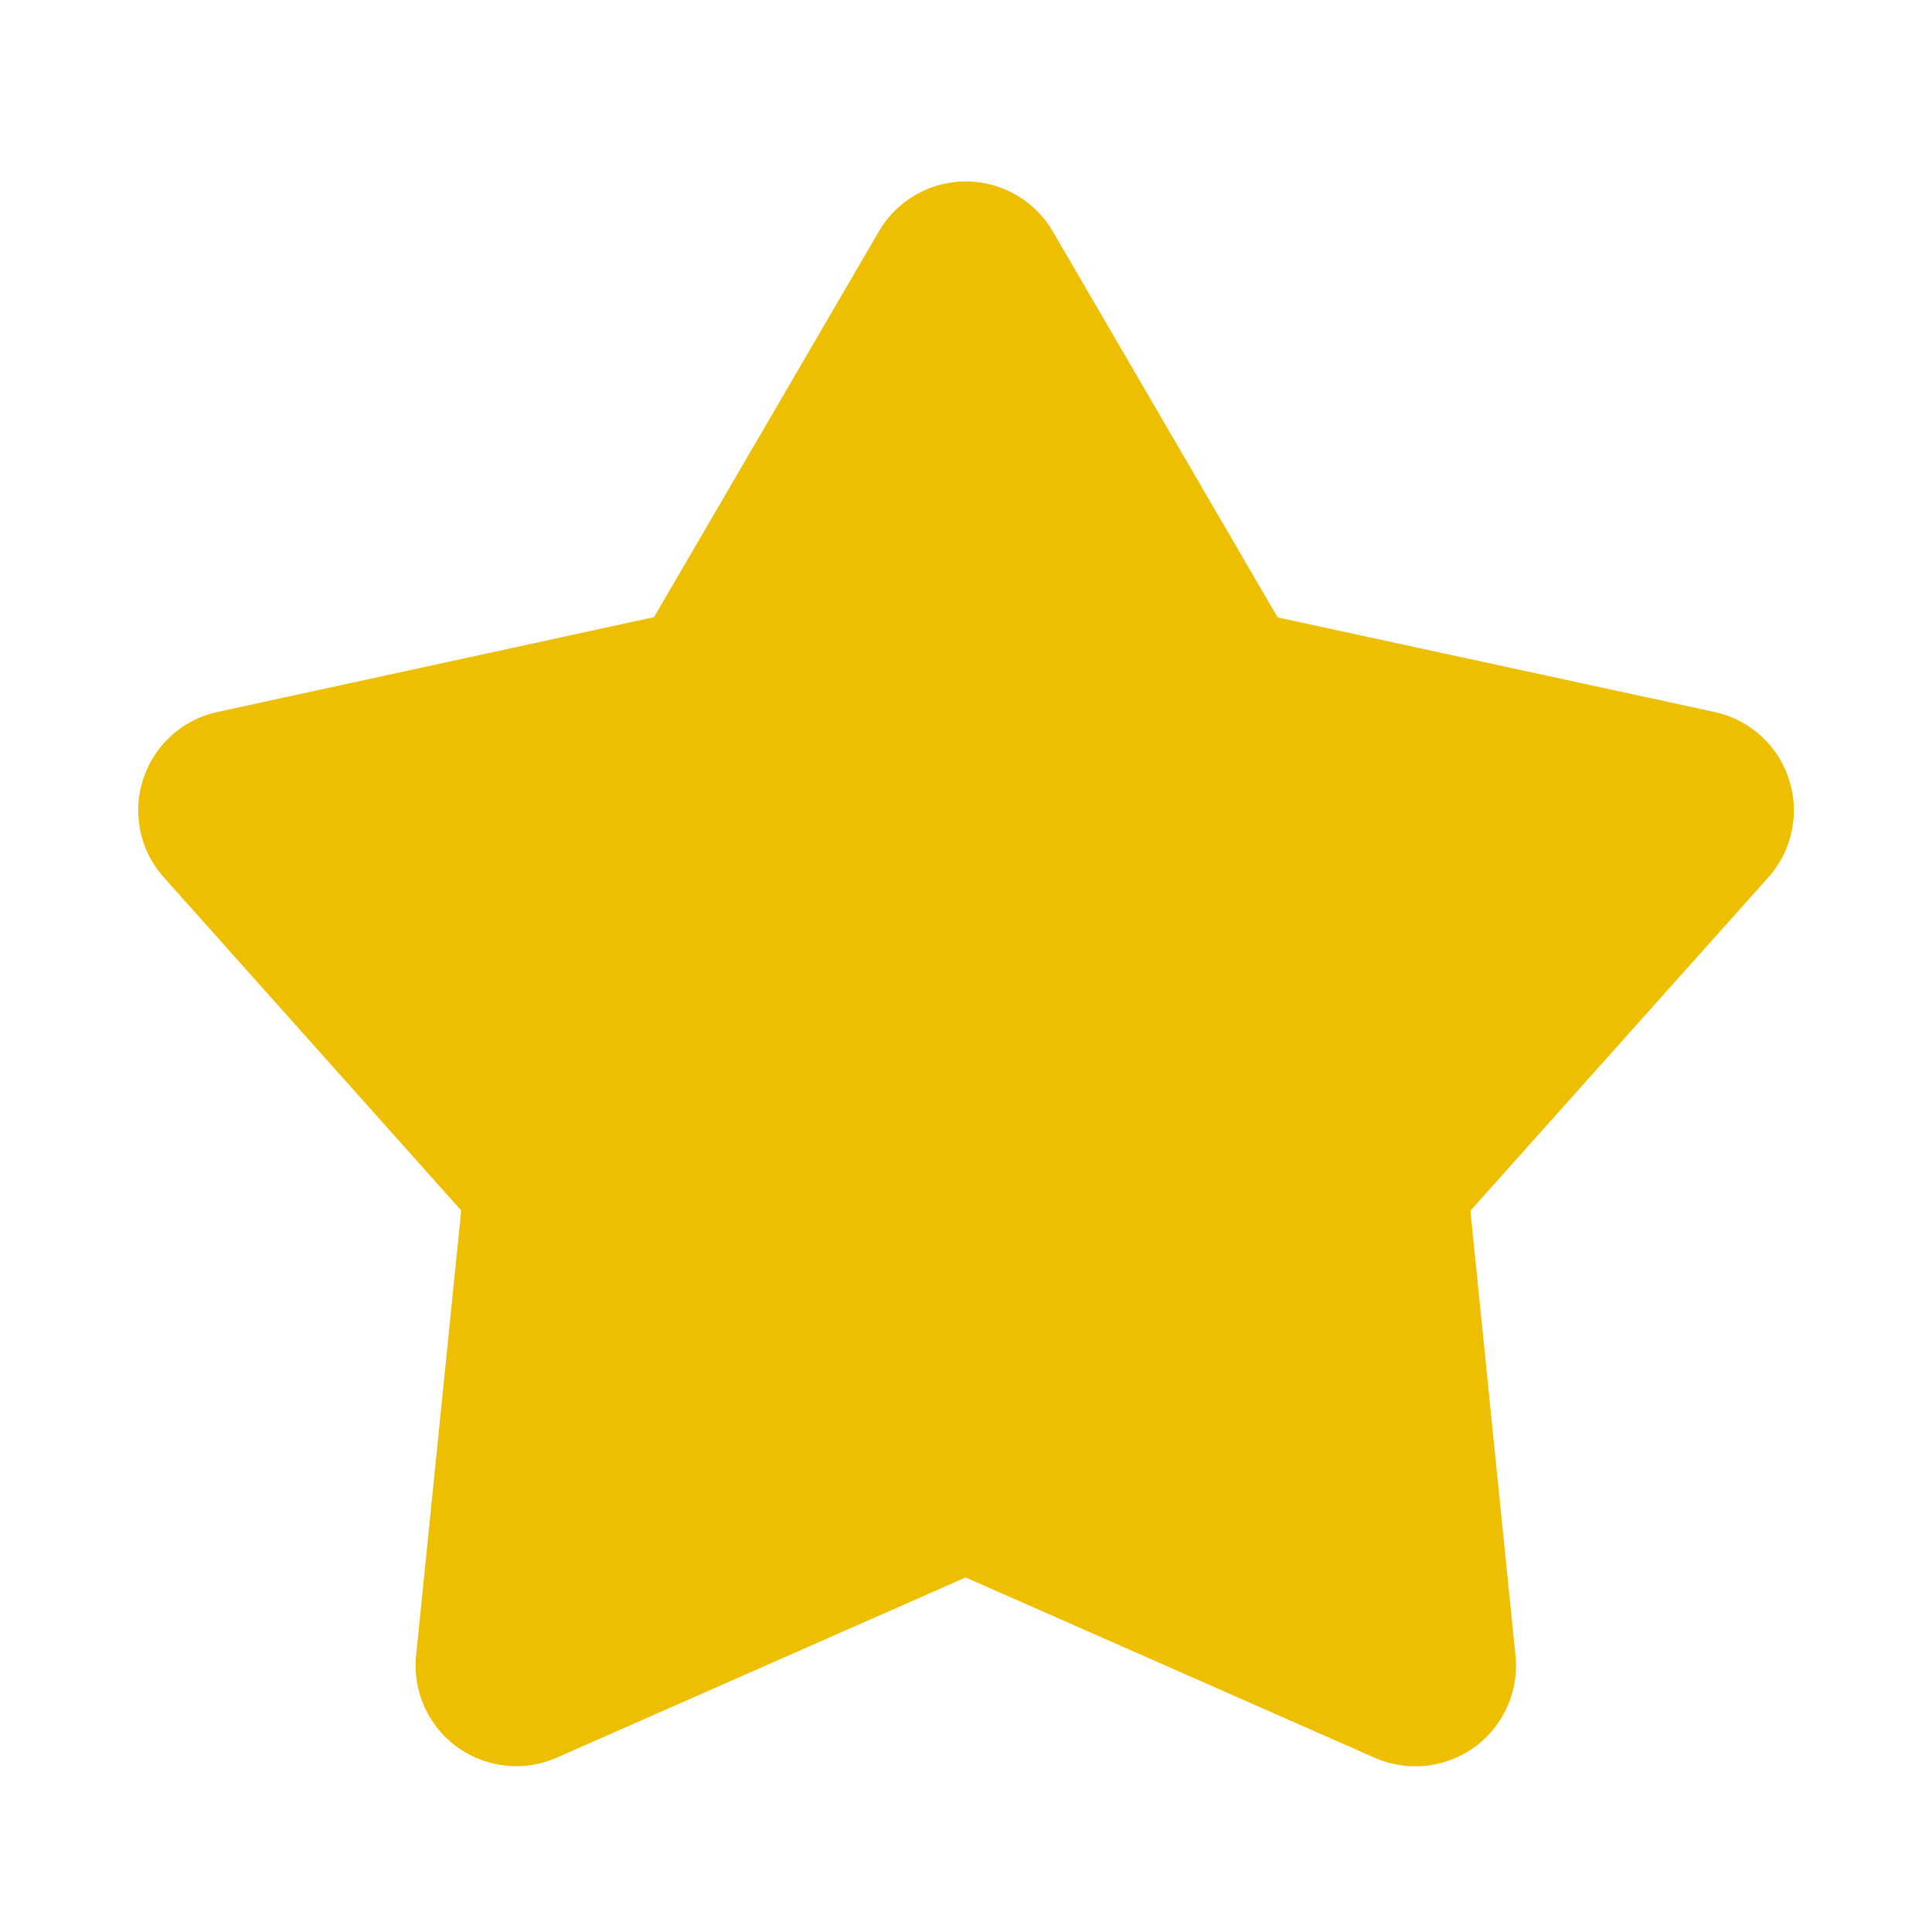 <svg xmlns="http://www.w3.org/2000/svg" width="28.929" height="28.929" viewBox="0 0 28.929 28.929"><path d="M28.929,0V28.929H0V0ZM15.179,28.034l-.013,0-.086.042-.024,0-.017,0-.086-.042a.025.025,0,0,0-.029.006l0,.012-.02.516.006.024.012.016.125.089.018,0,.014,0,.125-.089.014-.019,0-.02-.02-.515a.026.026,0,0,0-.02-.022M15.5,27.9l-.016,0-.223.112-.012.012,0,.013.022.518.006.014.01.008.242.112a.031.031,0,0,0,.035-.01l0-.017-.041-.74A.032.032,0,0,0,15.5,27.9m-.862,0a.028.028,0,0,0-.033.007l-.007.017-.041.74a.03.03,0,0,0,.02.029l.018,0,.242-.112.012-.01,0-.013.02-.518,0-.014-.012-.012Z" fill="none"/><path d="M12.811,3a1.507,1.507,0,0,1,2.6,0l3.369,5.783L25.326,10.2a1.507,1.507,0,0,1,.8,2.476l-4.46,4.991.675,6.66a1.507,1.507,0,0,1-2.107,1.531l-6.126-2.7-6.126,2.7A1.507,1.507,0,0,1,5.88,24.323l.675-6.66L2.1,12.673A1.507,1.507,0,0,1,2.9,10.2L9.442,8.779Z" transform="translate(0.351 0.462)" fill="#edbf00"/></svg>
